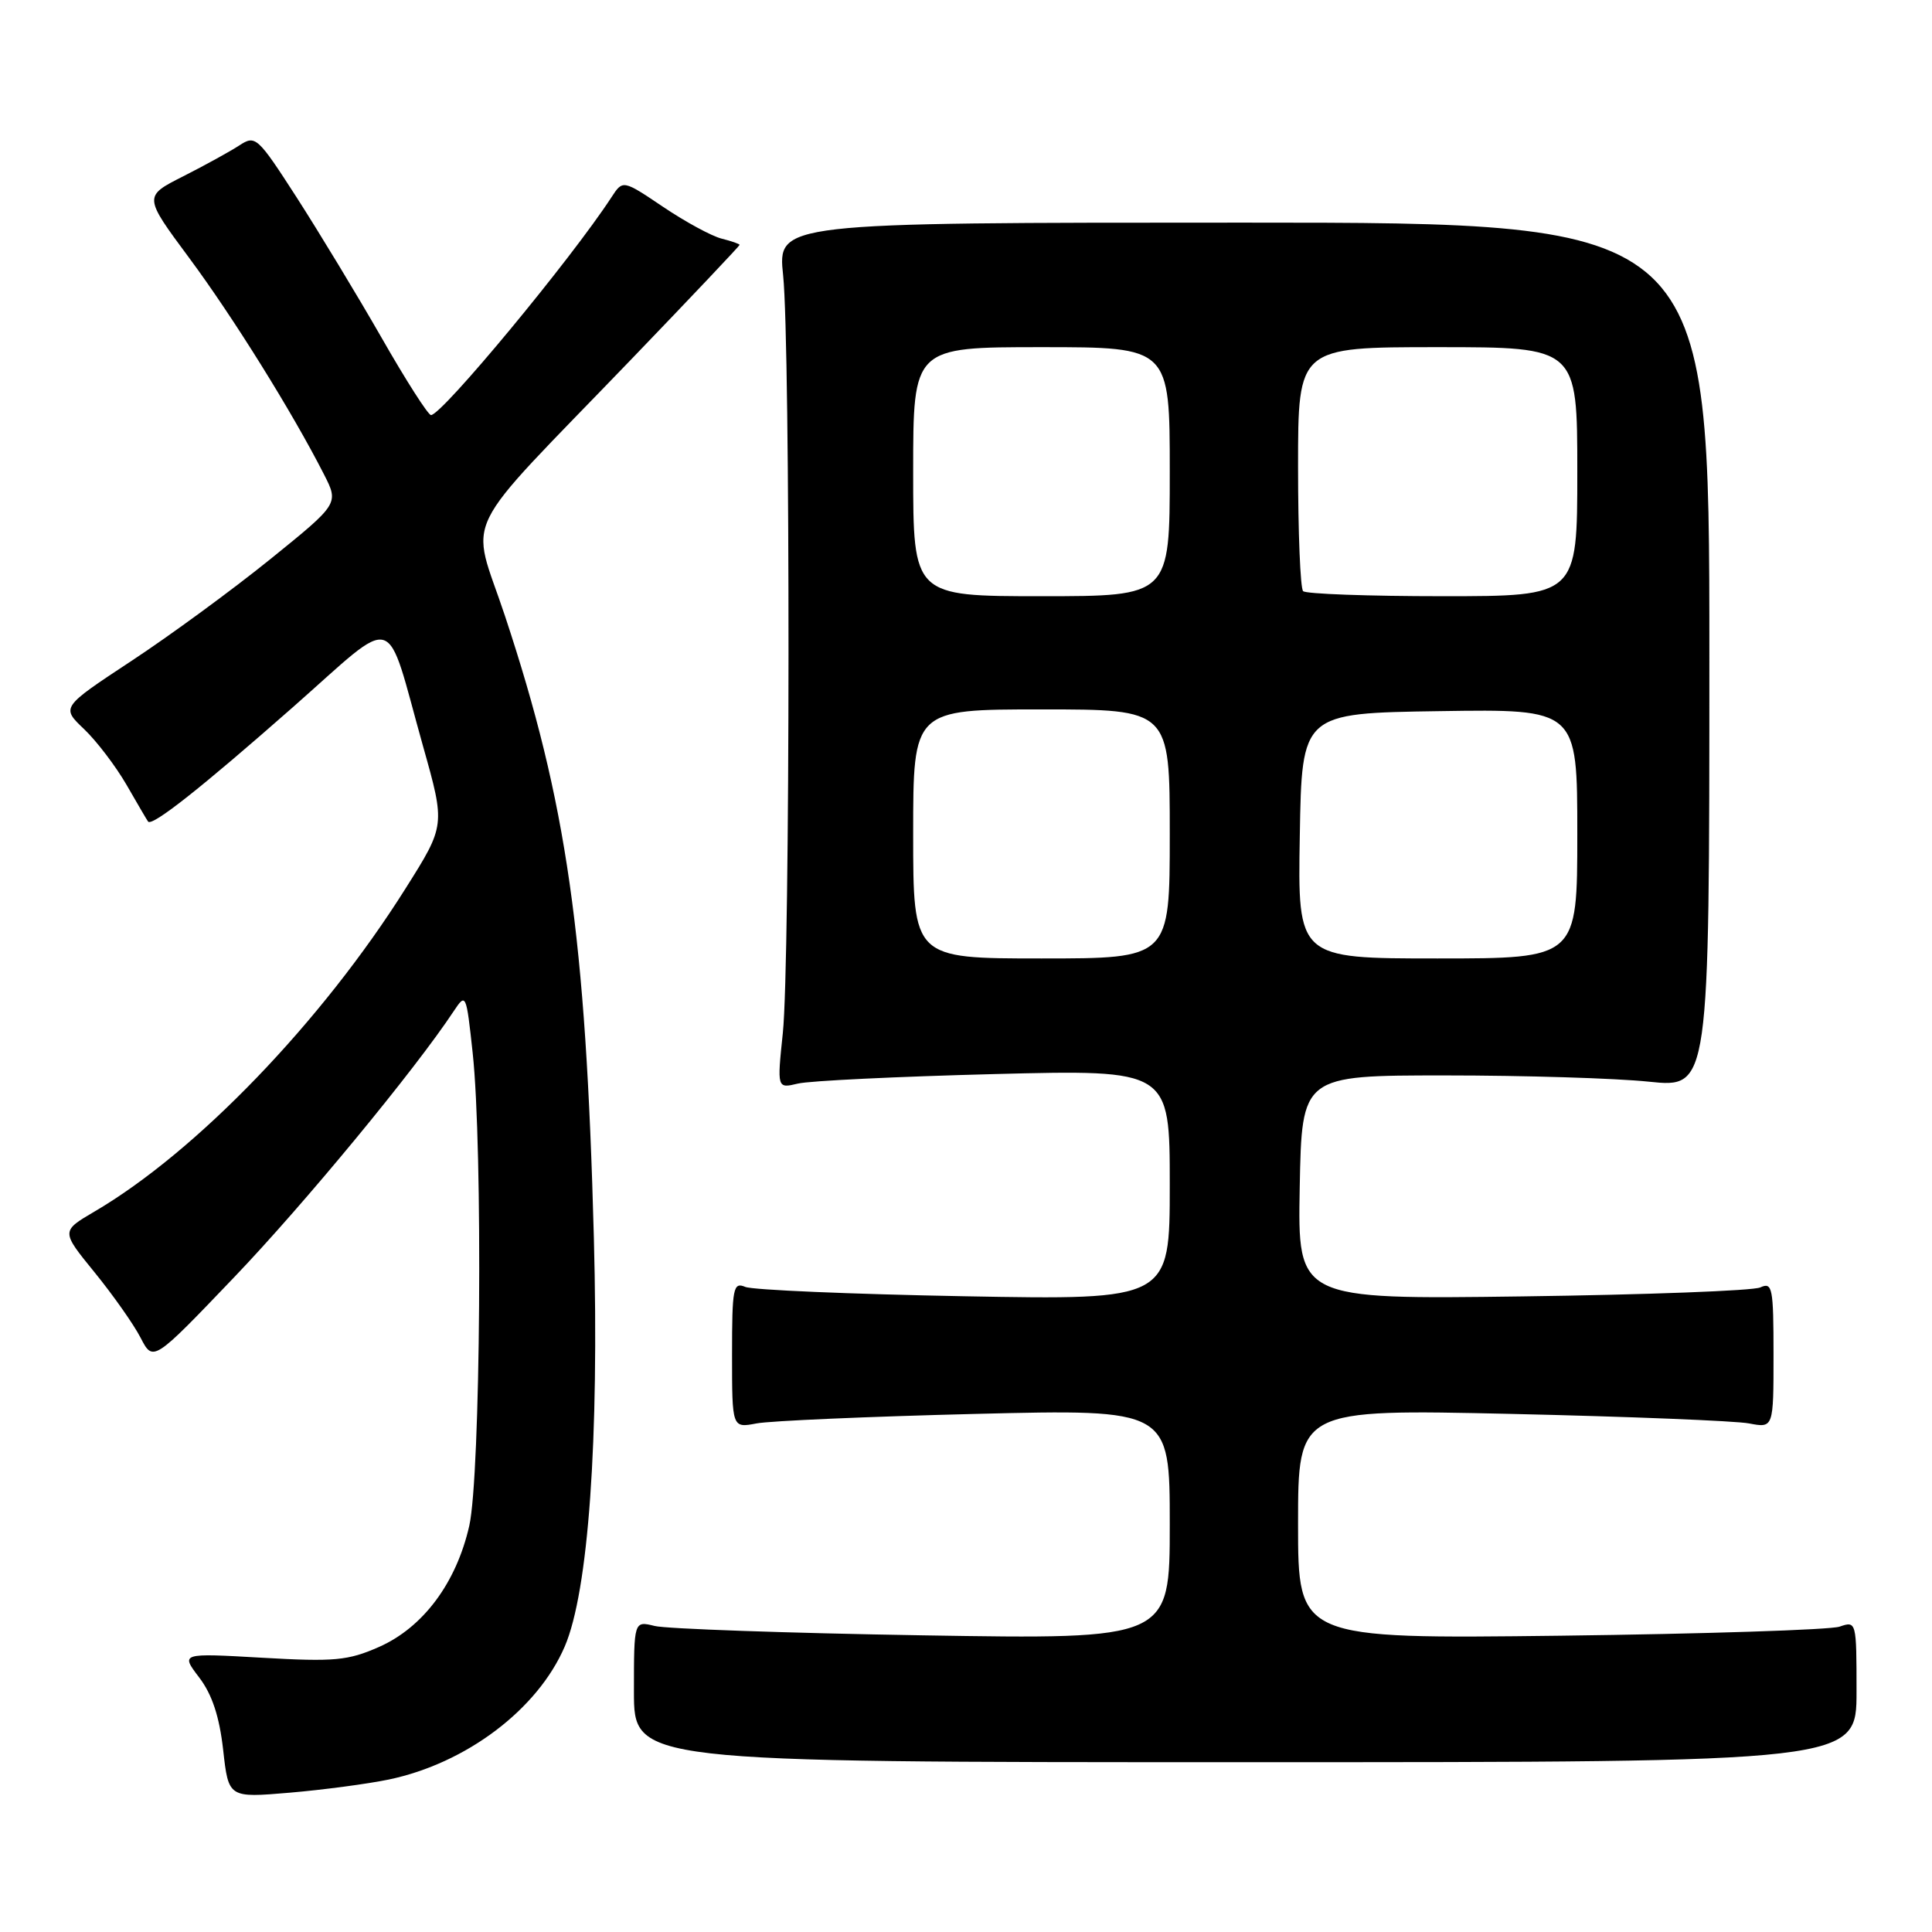 <?xml version="1.0" encoding="UTF-8" standalone="no"?>
<!DOCTYPE svg PUBLIC "-//W3C//DTD SVG 1.1//EN" "http://www.w3.org/Graphics/SVG/1.1/DTD/svg11.dtd" >
<svg xmlns="http://www.w3.org/2000/svg" xmlns:xlink="http://www.w3.org/1999/xlink" version="1.1" viewBox="0 0 256 256">
 <g >
 <path fill="currentColor"
d=" M 51.50 235.80 C 61.79 233.65 71.25 226.50 74.83 218.17 C 77.97 210.88 79.40 190.80 78.69 164.00 C 77.63 123.96 75.11 106.36 66.92 81.64 C 62.34 67.81 60.39 71.78 83.66 47.60 C 91.55 39.40 98.00 32.58 98.00 32.45 C 98.00 32.32 96.93 31.95 95.62 31.62 C 94.30 31.29 90.82 29.40 87.88 27.42 C 82.53 23.82 82.53 23.82 81.02 26.14 C 75.64 34.39 58.56 55.00 57.11 55.00 C 56.73 55.00 53.78 50.39 50.56 44.75 C 47.33 39.11 42.26 30.75 39.31 26.16 C 34.11 18.10 33.85 17.87 31.71 19.27 C 30.50 20.06 27.14 21.91 24.26 23.37 C 19.02 26.02 19.02 26.02 25.07 34.18 C 30.87 42.00 38.71 54.58 42.92 62.84 C 44.91 66.74 44.91 66.74 35.82 74.09 C 30.81 78.14 22.53 84.21 17.41 87.58 C 8.10 93.72 8.10 93.72 11.14 96.61 C 12.81 98.20 15.34 101.53 16.77 104.00 C 18.19 106.47 19.47 108.66 19.62 108.86 C 20.13 109.56 26.64 104.42 38.76 93.75 C 52.93 81.27 50.94 80.67 56.07 98.93 C 59.01 109.37 59.01 109.37 53.75 117.71 C 42.63 135.38 26.02 152.63 12.50 160.55 C 8.09 163.14 8.09 163.14 12.53 168.59 C 14.97 171.59 17.72 175.49 18.63 177.26 C 20.29 180.47 20.29 180.47 31.02 169.25 C 40.31 159.54 54.99 141.75 60.13 133.97 C 61.74 131.55 61.78 131.65 62.63 139.50 C 64.00 152.11 63.68 195.54 62.18 202.18 C 60.46 209.75 56.07 215.64 50.22 218.23 C 46.11 220.04 44.33 220.21 34.75 219.66 C 23.93 219.04 23.93 219.04 26.39 222.27 C 28.10 224.51 29.07 227.44 29.57 231.87 C 30.28 238.23 30.28 238.23 38.39 237.54 C 42.85 237.16 48.75 236.37 51.50 235.80 Z  M 246.00 224.13 C 246.00 214.86 245.98 214.77 243.75 215.54 C 242.51 215.96 225.86 216.50 206.75 216.74 C 172.00 217.16 172.00 217.16 172.00 201.94 C 172.00 186.72 172.00 186.72 200.25 187.35 C 215.79 187.70 229.96 188.27 231.75 188.61 C 235.00 189.23 235.00 189.23 235.00 179.51 C 235.00 170.61 234.85 169.85 233.25 170.59 C 232.29 171.03 218.10 171.56 201.72 171.78 C 171.95 172.18 171.95 172.18 172.22 157.34 C 172.50 142.50 172.50 142.50 191.50 142.50 C 201.95 142.50 214.10 142.87 218.50 143.33 C 226.50 144.16 226.50 144.16 226.50 86.83 C 226.50 29.50 226.50 29.50 164.77 29.50 C 103.03 29.50 103.03 29.50 103.77 36.50 C 104.74 45.79 104.71 127.47 103.73 136.87 C 102.96 144.24 102.96 144.24 105.73 143.58 C 107.25 143.21 118.96 142.65 131.75 142.32 C 155.00 141.73 155.00 141.73 155.00 157.00 C 155.00 172.26 155.00 172.26 127.75 171.76 C 112.76 171.48 99.71 170.93 98.75 170.52 C 97.15 169.85 97.00 170.64 97.00 179.51 C 97.00 189.23 97.00 189.23 100.25 188.61 C 102.04 188.27 115.09 187.70 129.25 187.35 C 155.00 186.72 155.00 186.72 155.00 201.98 C 155.00 217.23 155.00 217.23 122.25 216.69 C 104.24 216.39 88.26 215.83 86.75 215.45 C 84.00 214.77 84.00 214.77 84.00 224.13 C 84.00 233.50 84.00 233.50 165.00 233.50 C 246.00 233.50 246.00 233.50 246.00 224.13 Z  M 121.00 110.50 C 121.00 94.00 121.00 94.00 138.00 94.00 C 155.00 94.00 155.00 94.00 155.00 110.50 C 155.00 127.00 155.00 127.00 138.00 127.00 C 121.00 127.00 121.00 127.00 121.00 110.50 Z  M 172.23 110.75 C 172.50 94.50 172.50 94.50 190.75 94.23 C 209.00 93.95 209.00 93.95 209.00 110.48 C 209.00 127.00 209.00 127.00 190.48 127.00 C 171.95 127.00 171.95 127.00 172.23 110.75 Z  M 121.00 62.50 C 121.00 46.00 121.00 46.00 138.00 46.00 C 155.00 46.00 155.00 46.00 155.00 62.50 C 155.00 79.00 155.00 79.00 138.00 79.00 C 121.00 79.00 121.00 79.00 121.00 62.50 Z  M 172.67 78.33 C 172.30 77.97 172.00 70.54 172.00 61.83 C 172.00 46.00 172.00 46.00 190.50 46.00 C 209.00 46.00 209.00 46.00 209.00 62.50 C 209.00 79.00 209.00 79.00 191.17 79.00 C 181.36 79.00 173.03 78.70 172.67 78.33 Z "/>
</g>
</svg>